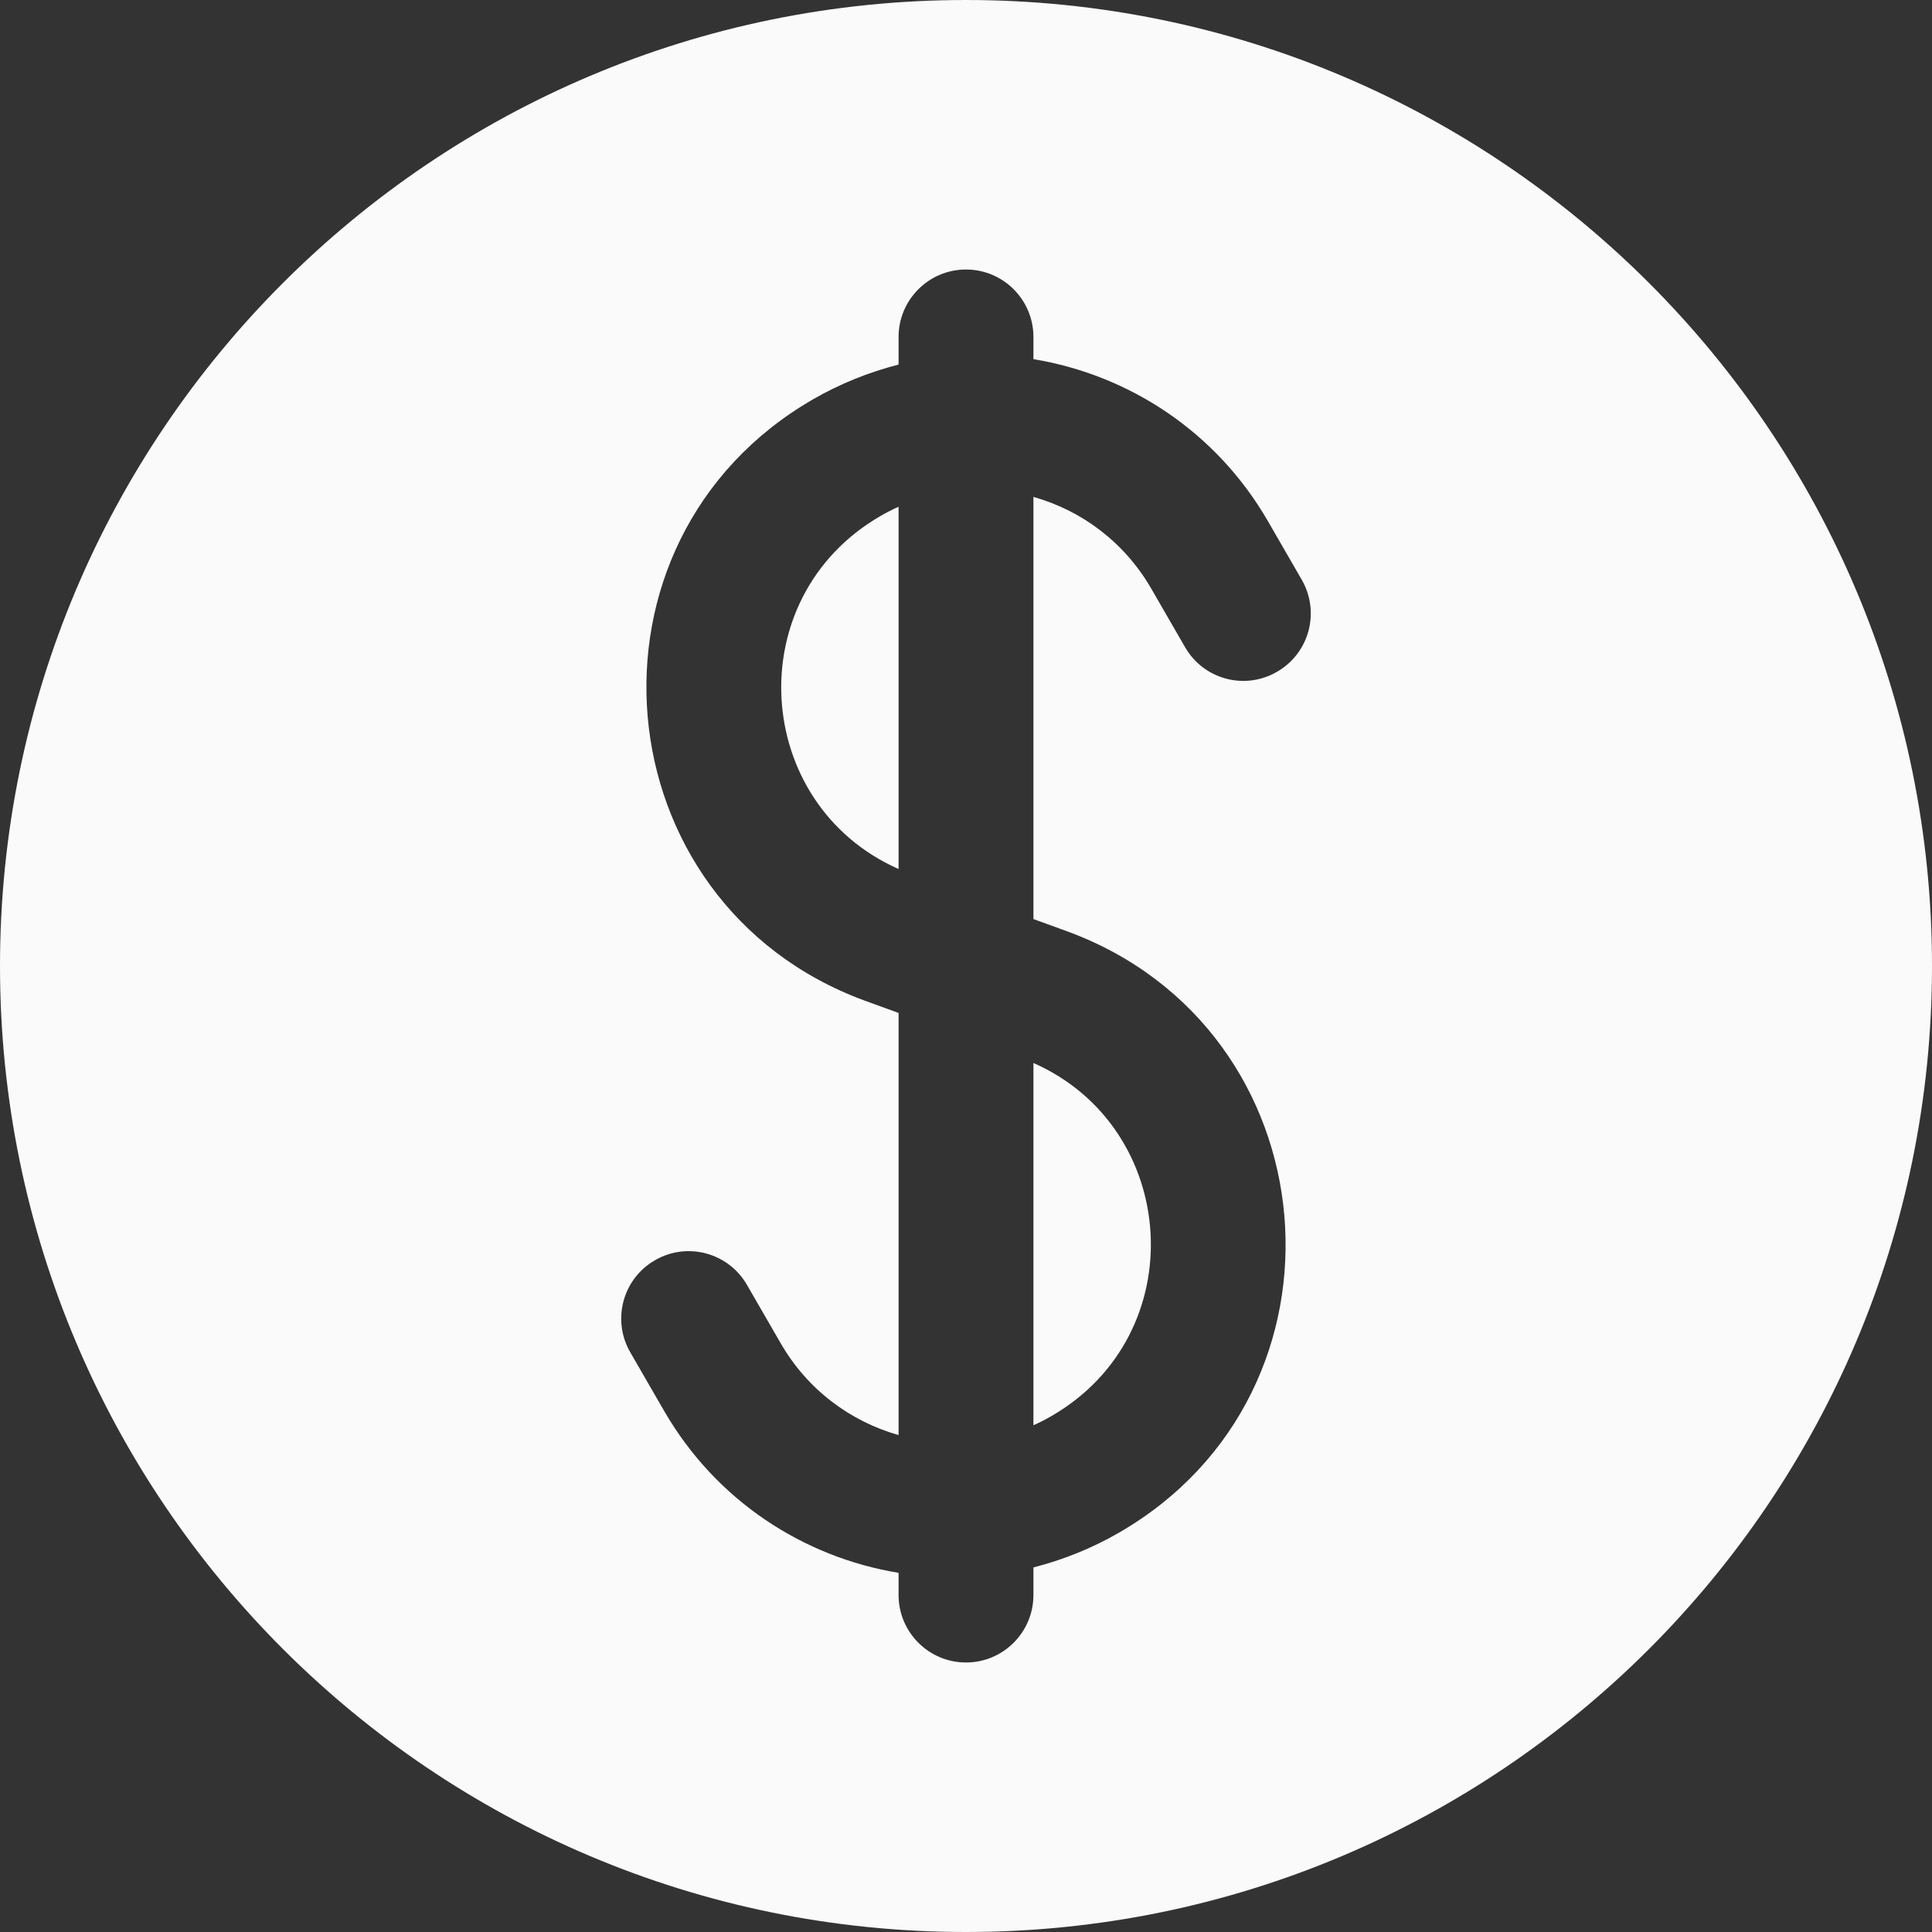 <svg width="10" height="10" viewBox="0 0 10 10" fill="none" xmlns="http://www.w3.org/2000/svg">
<rect x="0" y="0" width="10" height="10" fill="#333333" stroke="none"/>
<path d="M4.557 2.671C4.588 2.653 4.619 2.637 4.651 2.623V4.498C3.894 4.163 3.824 3.095 4.557 2.671Z" fill="#FAFAFA"/>
<path d="M5.349 7.377V5.502C6.106 5.836 6.177 6.905 5.443 7.329C5.412 7.347 5.381 7.363 5.349 7.377Z" fill="#FAFAFA"/>
<path fill-rule="evenodd" clip-rule="evenodd" d="M0 5C0 2.239 2.239 0 5 0C7.761 0 10 2.239 10 5C10 7.761 7.761 10 5 10C2.239 10 0 7.761 0 5ZM5.349 1.744C5.349 1.552 5.193 1.395 5 1.395C4.807 1.395 4.651 1.552 4.651 1.744V1.887C4.499 1.926 4.35 1.985 4.208 2.067C2.942 2.798 3.103 4.674 4.475 5.179L4.651 5.243V7.428C4.402 7.357 4.18 7.194 4.041 6.953L3.866 6.65C3.77 6.484 3.557 6.426 3.39 6.523C3.223 6.619 3.166 6.832 3.262 6.999L3.437 7.302C3.706 7.768 4.159 8.06 4.651 8.141V8.256C4.651 8.448 4.807 8.605 5 8.605C5.193 8.605 5.349 8.448 5.349 8.256V8.113C5.501 8.074 5.65 8.015 5.792 7.933C7.058 7.202 6.897 5.326 5.525 4.821L5.349 4.757V2.572C5.598 2.642 5.82 2.806 5.959 3.047L6.134 3.35C6.23 3.517 6.444 3.574 6.61 3.477C6.777 3.381 6.834 3.168 6.738 3.001L6.563 2.698C6.294 2.232 5.841 1.94 5.349 1.859V1.744Z" fill="#FAFAFA"/>
</svg>
